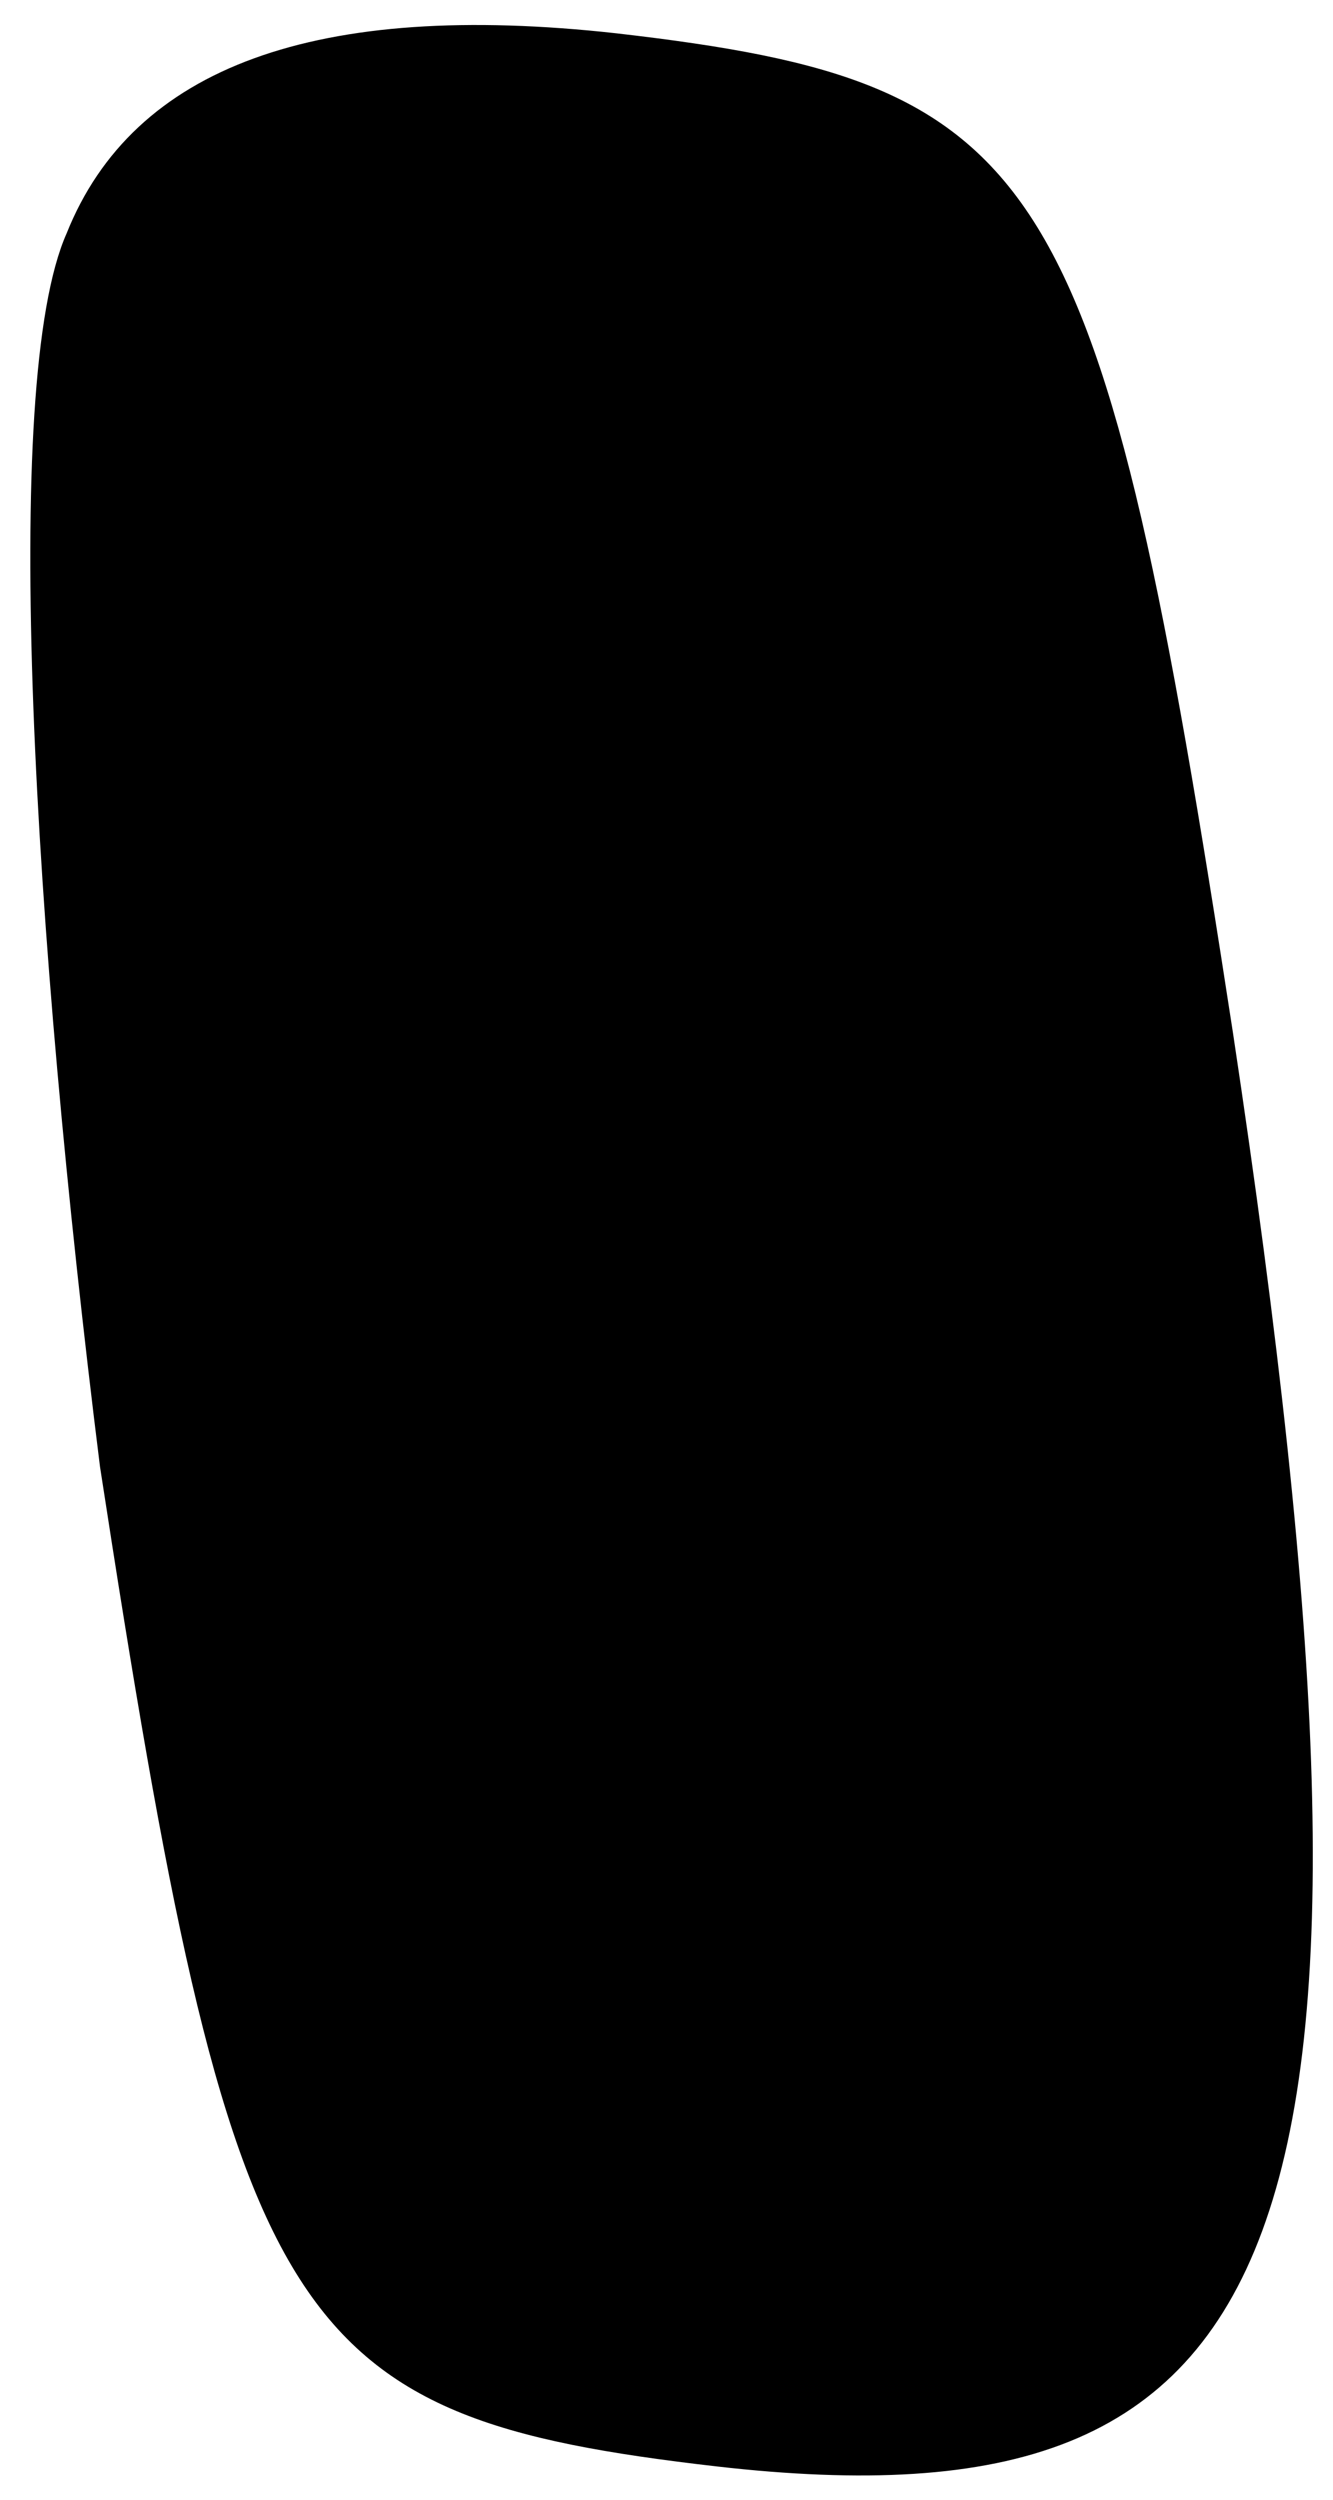 <?xml version="1.0" standalone="no"?>
<!DOCTYPE svg PUBLIC "-//W3C//DTD SVG 20010904//EN"
 "http://www.w3.org/TR/2001/REC-SVG-20010904/DTD/svg10.dtd">
<svg version="1.0" xmlns="http://www.w3.org/2000/svg"
 width="8pt" height="15pt" viewBox="0 0 8 15"
 preserveAspectRatio="xMidYMid meet">
<g transform="translate(0,15) scale(0.1,-0.1)"
fill="#000000" stroke="none">
<path fill="#000000" stroke="none" d="M4 136 c-4 -9 -2 -42 2 -74 8 -52 11
-57 37 -60 35 -4 42 13 31 86 -8 52 -11 57 -37 60 -18 2 -29 -2 -33 -12z"/>
</g>
</svg>
